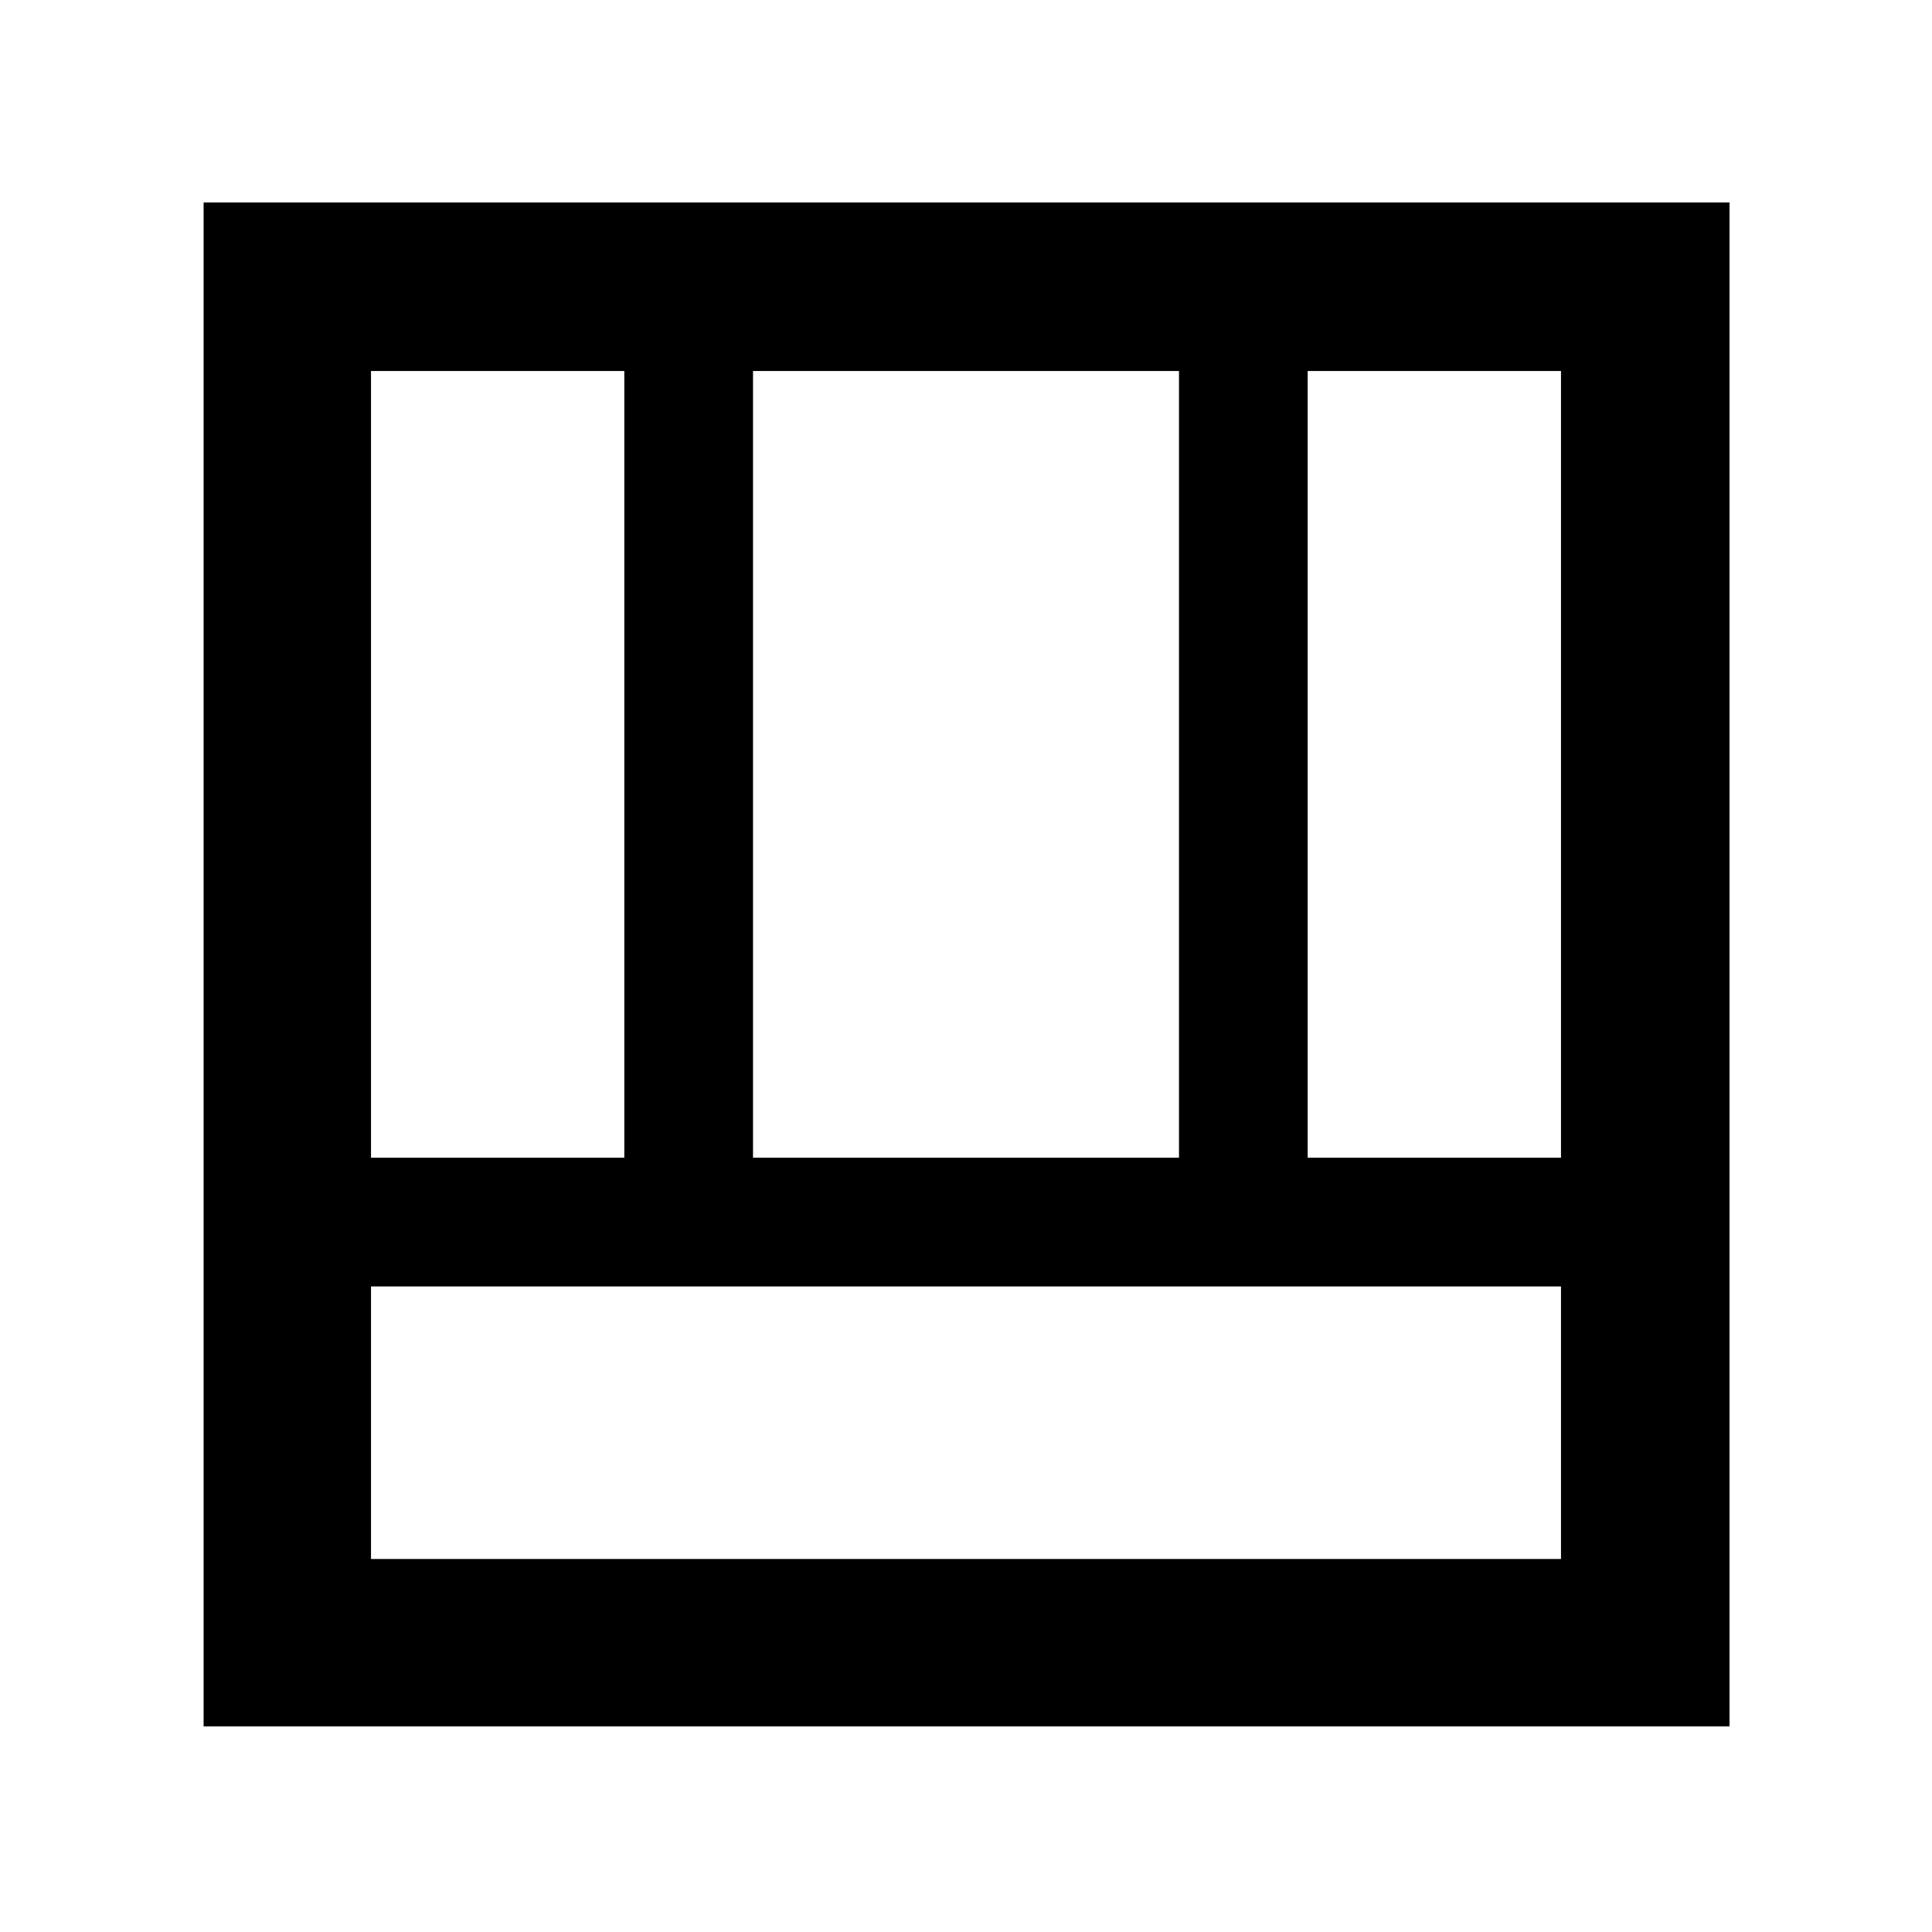 <svg xmlns="http://www.w3.org/2000/svg" height="48" viewBox="0 -960 960 960" width="48"><path d="M101.17-102.17v-757.22h758.22v757.22H101.17Zm83.18-83.18h591.3v-135.43h-591.3v135.43Zm465.43-199.39h125.87v-390.91H649.78v390.91Zm-465.43 0h125.87v-390.91H184.35v390.91Zm189.82 0h211.66v-390.91H374.17v390.91Z"/></svg>